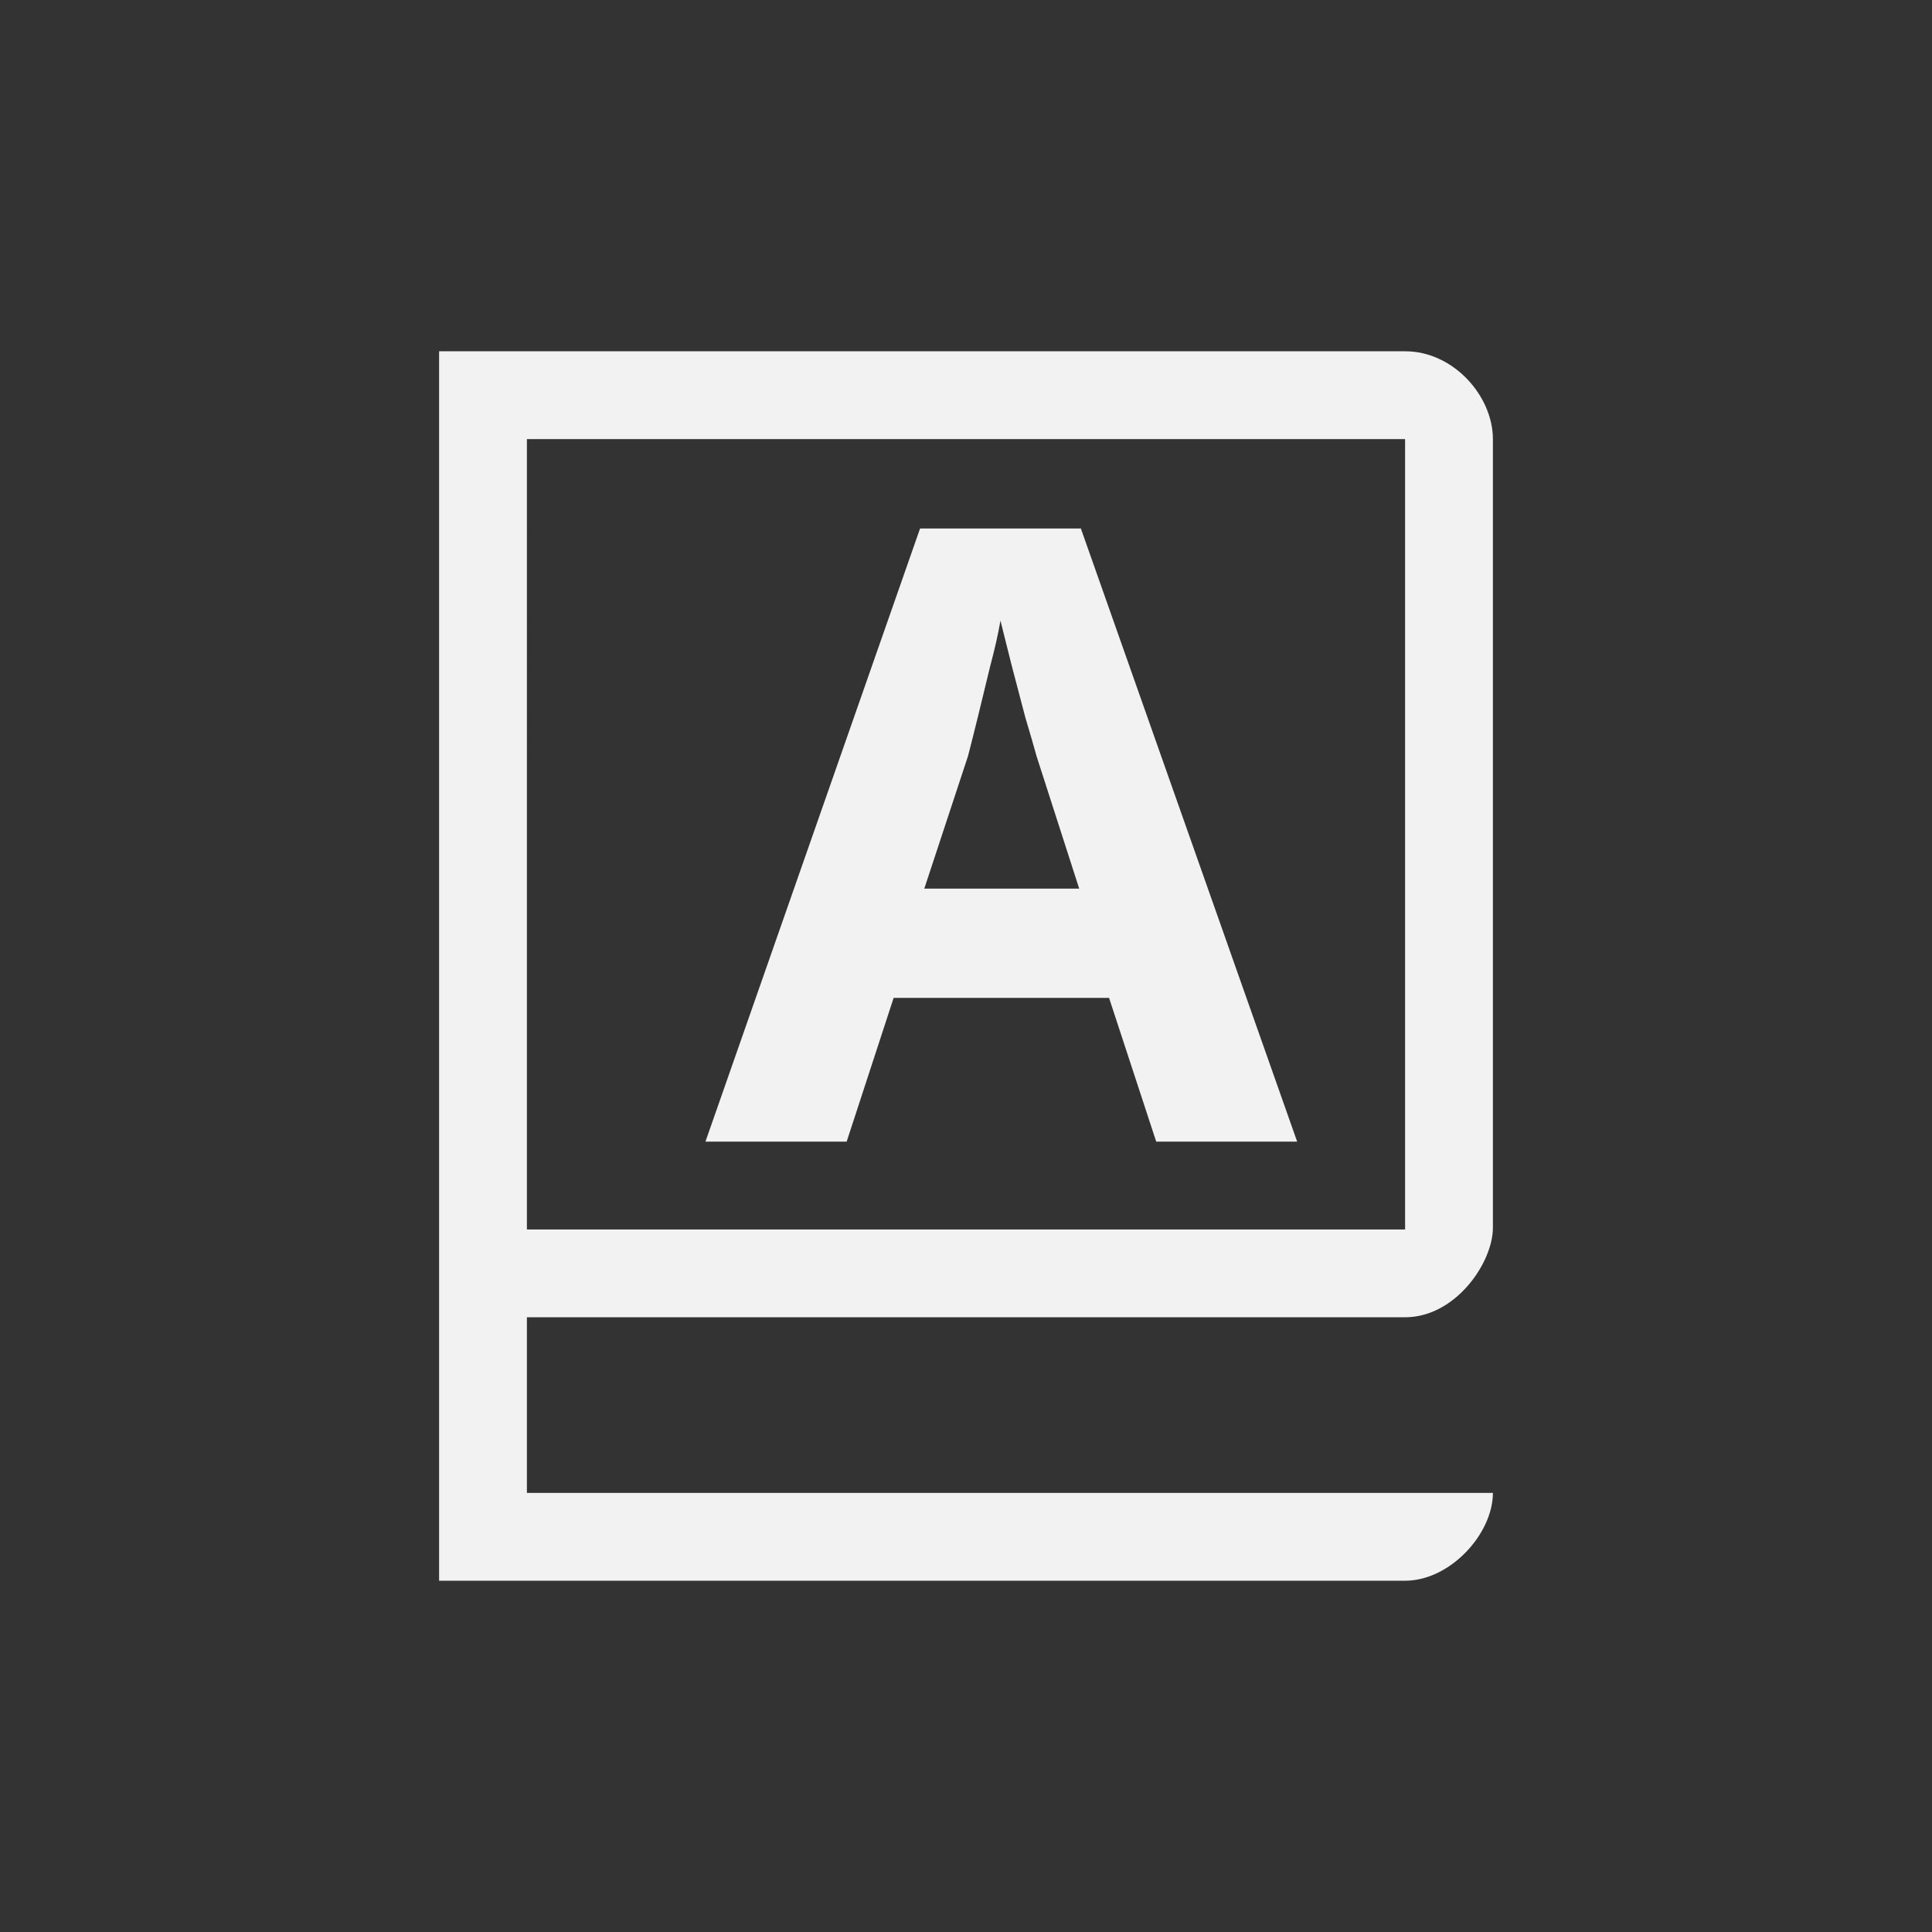 <?xml version="1.0" encoding="UTF-8" standalone="no"?>
<svg
   width="22"
   height="22"
   version="1.1"
   id="svg2"
   sodipodi:docname="org.gnome.Dictionary-symbolic.svg"
   inkscape:version="1.4.2 (ebf0e940d0, 2025-05-08)"
   xmlns:inkscape="http://www.inkscape.org/namespaces/inkscape"
   xmlns:sodipodi="http://sodipodi.sourceforge.net/DTD/sodipodi-0.dtd"
   xmlns="http://www.w3.org/2000/svg"
   xmlns:svg="http://www.w3.org/2000/svg"
   xmlns:rdf="http://www.w3.org/1999/02/22-rdf-syntax-ns#"
   xmlns:cc="http://creativecommons.org/ns#"
   xmlns:dc="http://purl.org/dc/elements/1.1/">
  <rect width="100%" height="100%" fill="#333333" stroke="none"/>
  <defs
     id="defs2">
    <style
       id="current-color-scheme"
       type="text/css">
        .ColorScheme-Text { color:#f2f2f2; }
     </style>
  </defs>
  <sodipodi:namedview
     id="namedview2"
     pagecolor="#ffffff"
     bordercolor="#000000"
     borderopacity="0.25"
     inkscape:showpageshadow="2"
     inkscape:pageopacity="0.0"
     inkscape:pagecheckerboard="0"
     inkscape:deskcolor="#d1d1d1"
     inkscape:zoom="35.727273"
     inkscape:cx="10.986005"
     inkscape:cy="11"
     inkscape:window-width="1920"
     inkscape:window-height="1011"
     inkscape:window-x="0"
     inkscape:window-y="0"
     inkscape:window-maximized="1"
     inkscape:current-layer="svg2" />
  <title
     id="title1">Gnome Symbolic Icon Theme</title>
  <path
     id="path1"
     style="fill:currentColor"
     class="ColorScheme-Text"
     d="m 5,4 v 14 h 11 c 0.513,0 1,-0.534 1,-1 H 6 v -2 h 10 c 0.575,0 1,-0.622 1,-1.02 V 5 C 17,4.512 16.553,4 16,4 Z m 1,1 h 10 v 9 H 6 Z M 10.477,6.018 8.033,13 H 9.641 l 0.535,-1.637 h 2.453 L 13.166,13 h 1.605 l -2.463,-6.982 z m 0.916,1.051 0.127,0.508 c 0.052,0.201 0.104,0.399 0.156,0.594 0.058,0.195 0.101,0.34 0.127,0.438 l 0.486,1.51 h -1.764 l 0.498,-1.51 c 0.032,-0.123 0.07,-0.275 0.115,-0.457 l 0.137,-0.564 c 0.052,-0.195 0.091,-0.368 0.117,-0.518 z" />
</svg>
